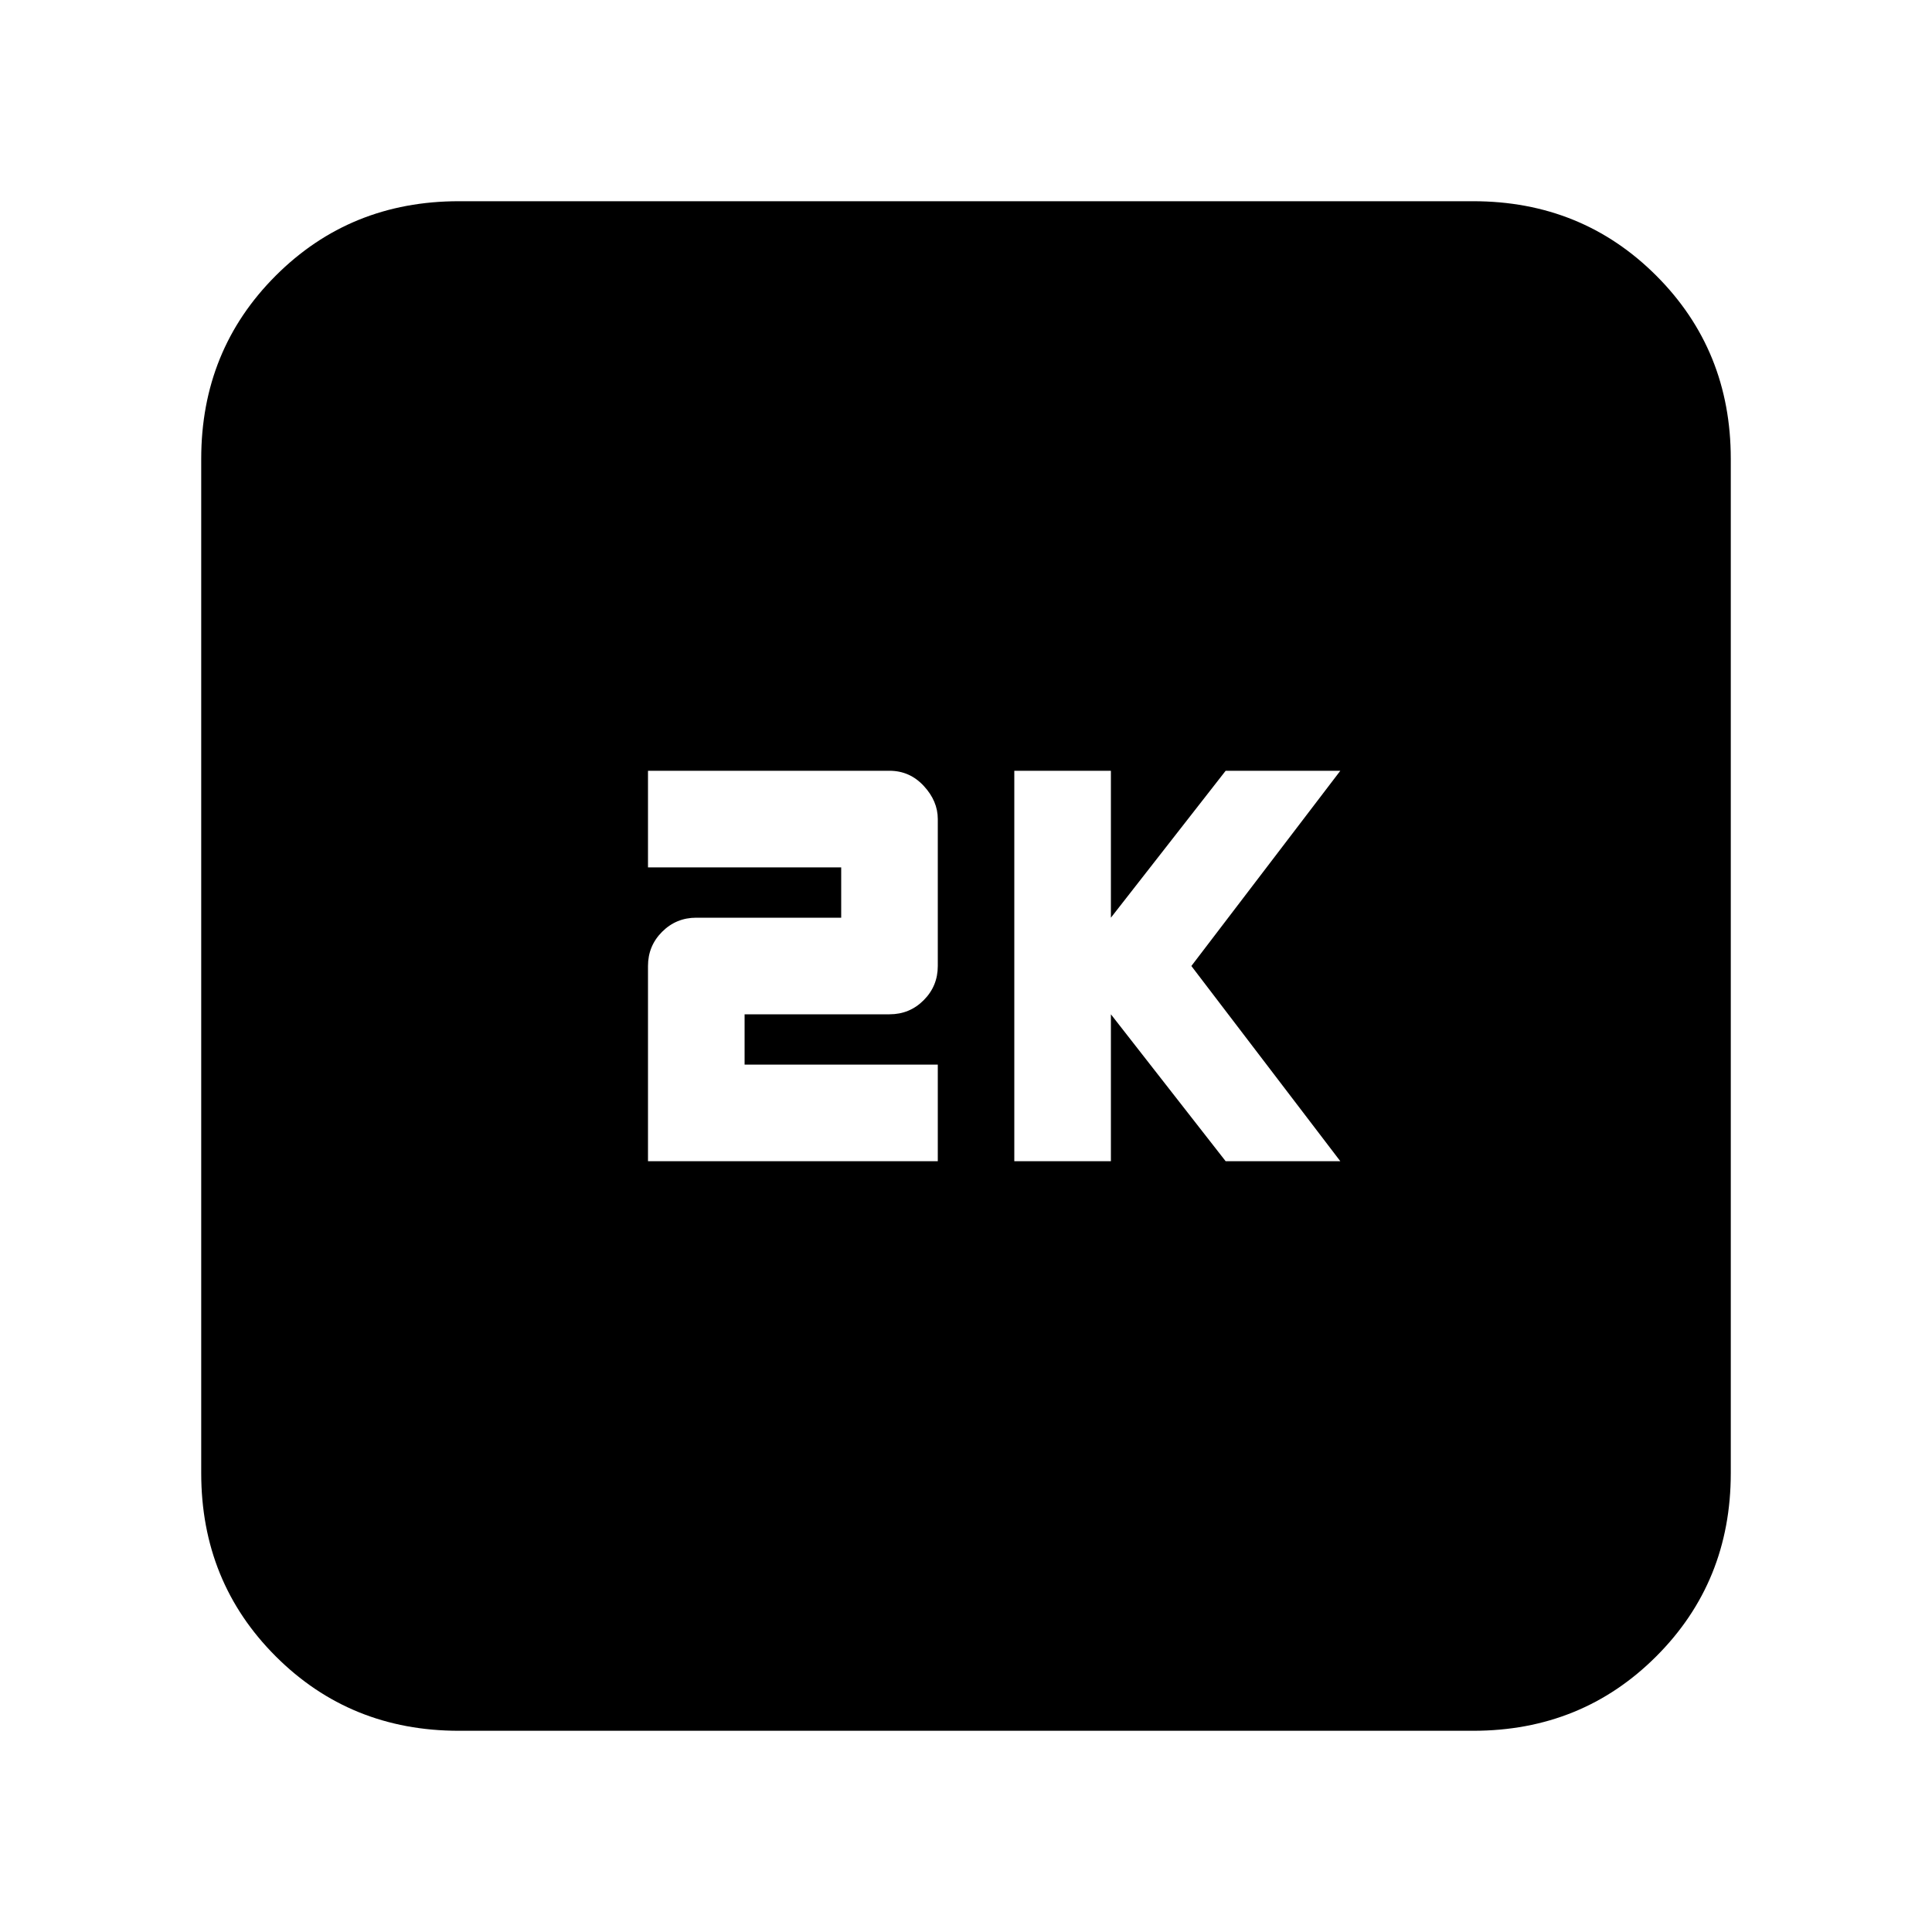 <svg xmlns="http://www.w3.org/2000/svg" height="20" width="20"><path d="M10.5 12.021h1V10.5l1.188 1.521h1.187L12.333 10l1.542-2.021h-1.187L11.5 9.5V7.979h-1Zm-3.792 0h3v-1h-2V10.5h1.5q.209 0 .354-.146.146-.146.146-.354V8.479q0-.187-.146-.344-.145-.156-.354-.156h-2.5v1h2V9.5h-1.5q-.208 0-.354.146T6.708 10ZM4.75 17.917q-1.125 0-1.896-.771-.771-.771-.771-1.896V4.75q0-1.125.771-1.896.771-.771 1.896-.771h10.5q1.125 0 1.896.771.771.771.771 1.896v10.5q0 1.125-.771 1.896-.771.771-1.896.771Z"/></svg>